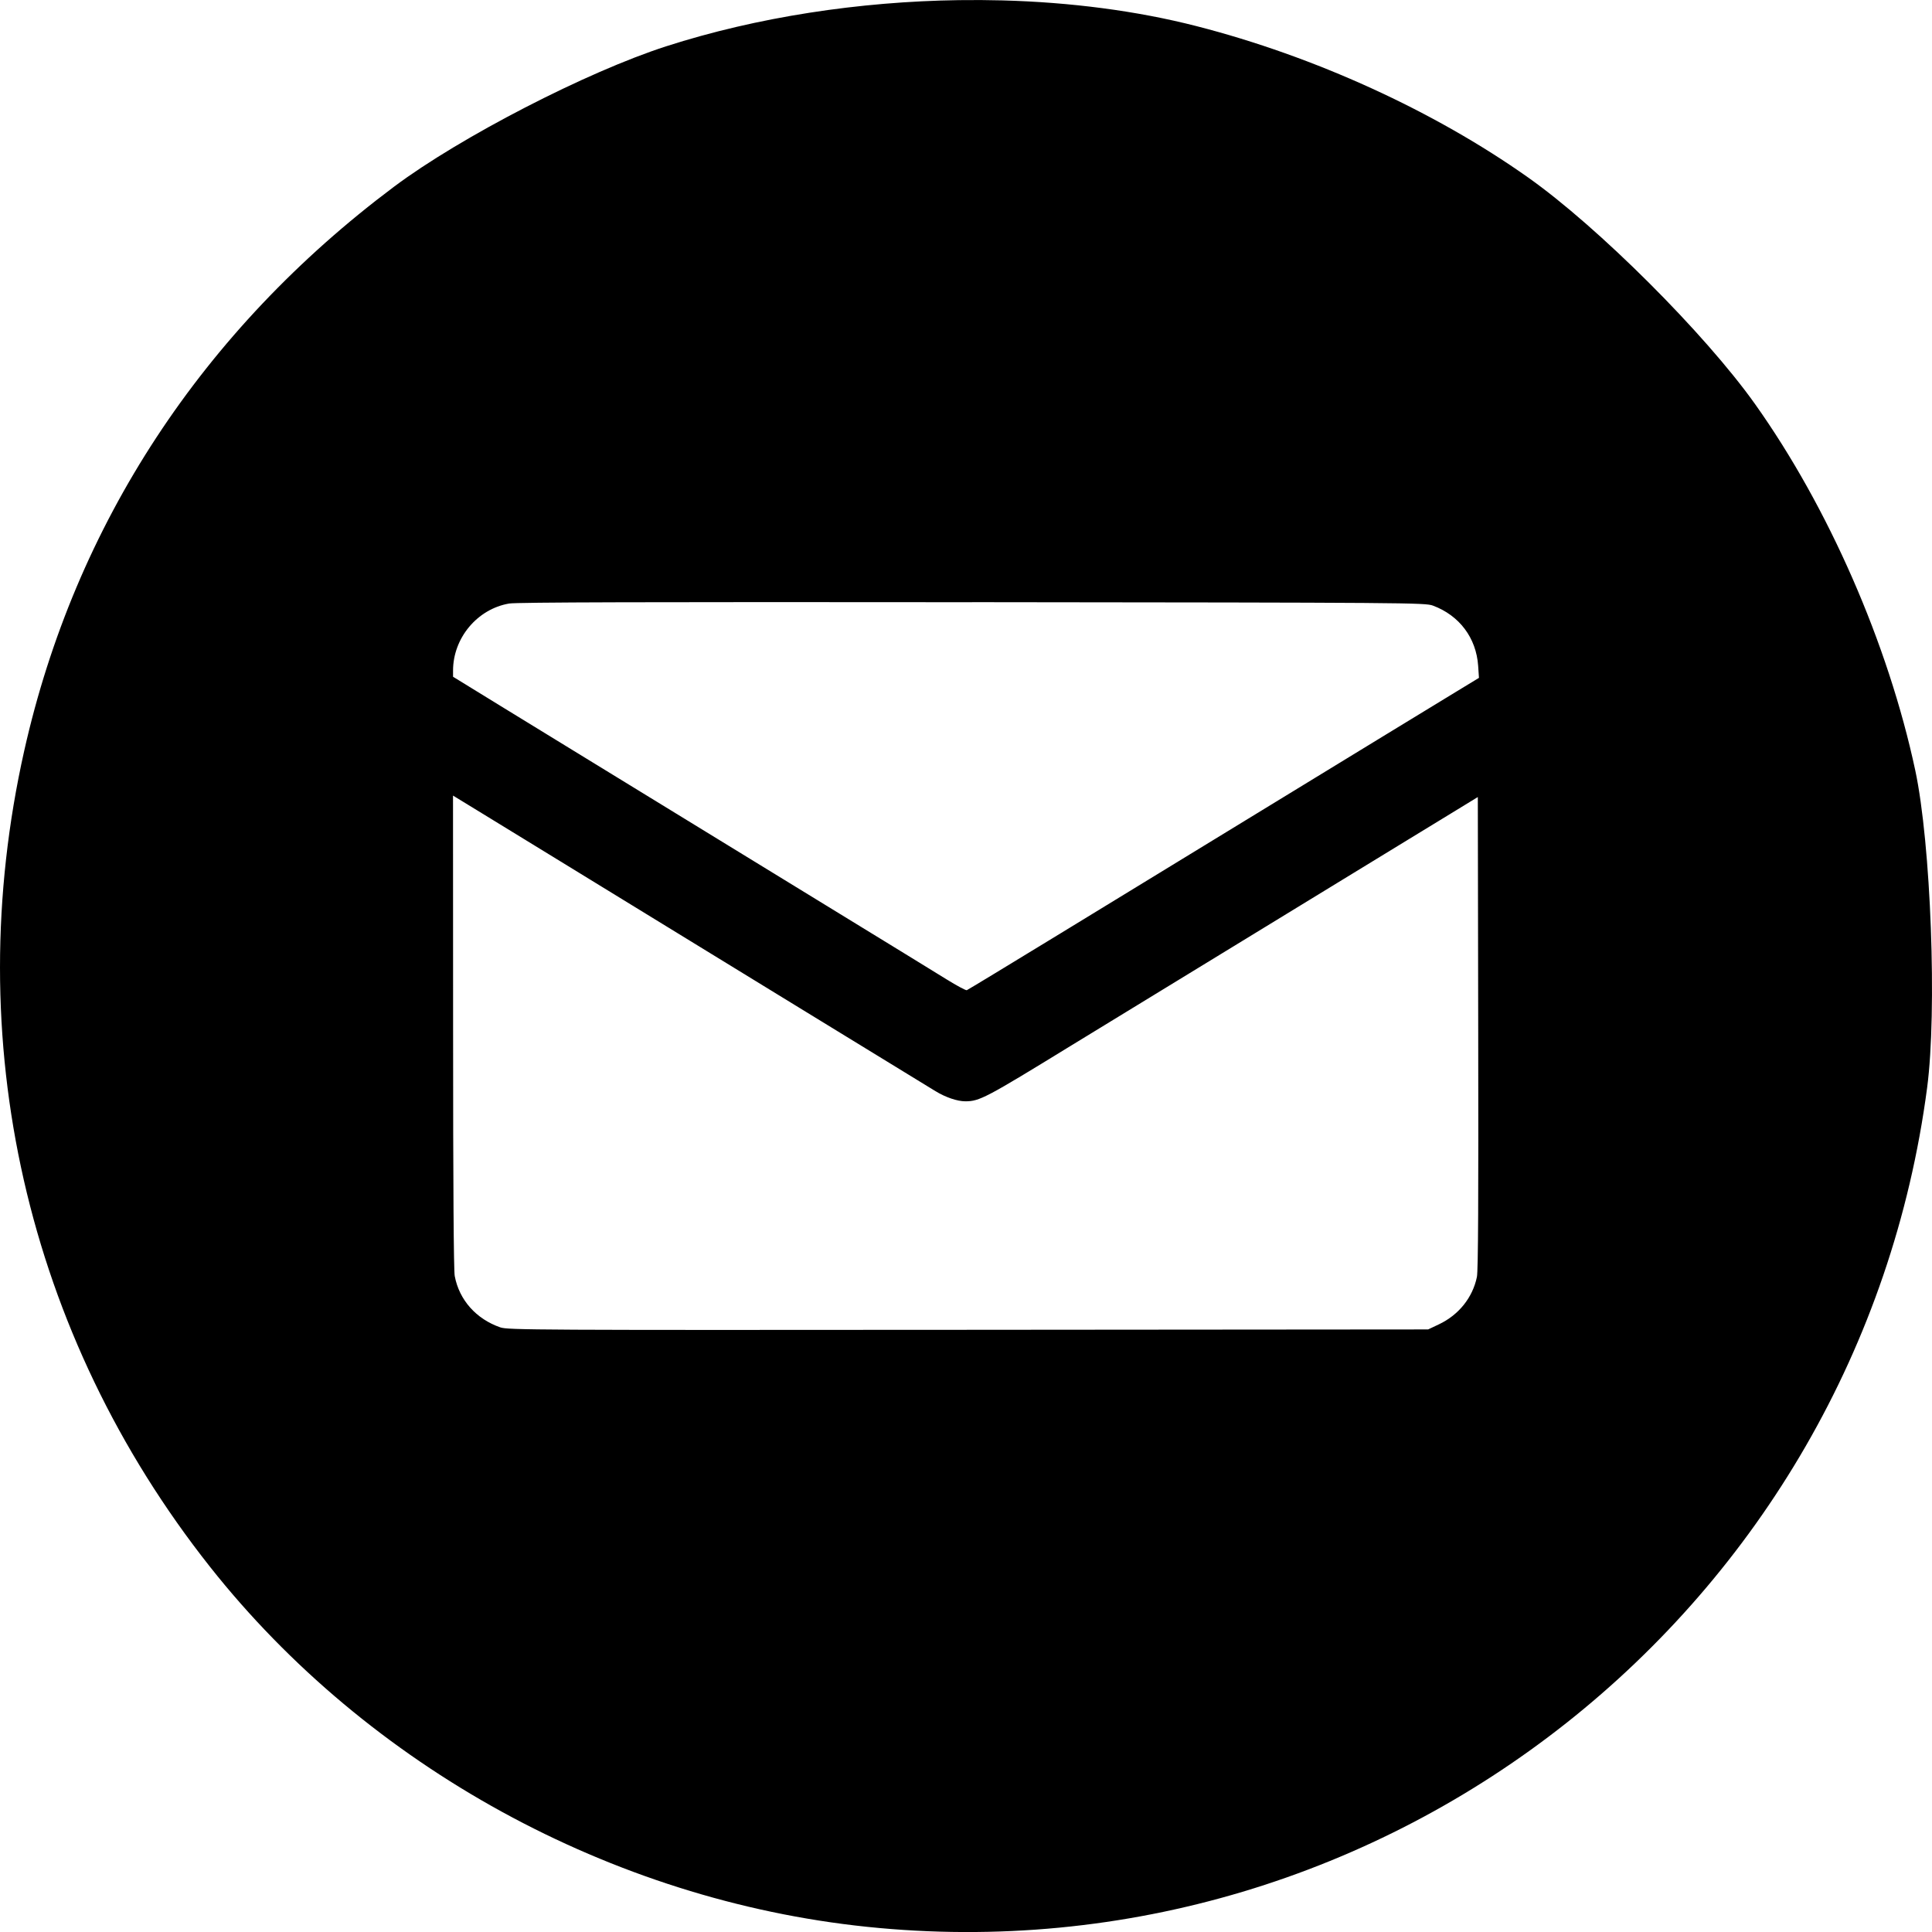 <?xml version="1.0" encoding="UTF-8" standalone="no"?>
<!-- Created with Inkscape (http://www.inkscape.org/) -->

<svg
   width="67.733mm"
   height="67.733mm"
   viewBox="0 0 67.733 67.733"
   version="1.1"
   id="svg8"
   xml:space="preserve"
   xmlns="http://www.w3.org/2000/svg"
   xmlns:svg="http://www.w3.org/2000/svg"
   xmlns:rdf="http://www.w3.org/1999/02/22-rdf-syntax-ns#"
   xmlns:cc="http://creativecommons.org/ns#"
   xmlns:dc="http://purl.org/dc/elements/1.1/"><defs
     id="defs2" /><g
     id="layer1"
     transform="translate(-1349.289,-569.151)"><path
       id="path7"
       style="fill:#000000;stroke-width:0.765"
       d="m 1382.925,569.155 c -3.511,0.049 -7.094,0.594 -10.277,1.618 -2.782,0.895 -7.227,3.188 -9.54,4.92 -6.728,5.037 -11.187,11.837 -12.969,19.775 -2.278,10.149 0.068,20.461 6.51,28.61 5.545,7.014 14.079,11.692 23.031,12.624 18.256,1.901 34.764,-11.162 37.171,-29.416 0.353,-2.677 0.133,-8.56 -0.416,-11.128 -0.949,-4.437 -3.044,-9.225 -5.621,-12.847 -1.757,-2.469 -5.491,-6.197 -7.949,-7.936 -3.299,-2.334 -7.488,-4.246 -11.629,-5.308 -2.104,-0.539 -4.425,-0.838 -6.812,-0.902 -0.497,-0.013 -0.997,-0.016 -1.499,-0.009 z m 0.449,21.107 c 15.342,0.015 15.88,0.019 16.152,0.121 0.929,0.347 1.518,1.132 1.585,2.112 l 0.028,0.421 -0.778,0.473 c -0.428,0.26 -1.613,0.982 -2.632,1.605 -4.902,2.995 -8.256,5.044 -11.231,6.862 -1.789,1.093 -3.281,1.998 -3.315,2.01 -0.033,0.012 -0.352,-0.159 -0.707,-0.379 -0.355,-0.22 -1.025,-0.633 -1.489,-0.916 -0.464,-0.283 -3.08,-1.887 -5.815,-3.563 -2.735,-1.677 -5.351,-3.28 -5.815,-3.563 -0.464,-0.283 -1.595,-0.977 -2.514,-1.541 l -1.671,-1.027 v -0.215 c 0,-1.144 0.852,-2.162 1.967,-2.352 0.262,-0.045 4.828,-0.057 16.235,-0.046 z m -18.203,6.781 0.857,0.524 c 0.471,0.288 1.59,0.974 2.486,1.523 2.093,1.284 3.756,2.304 5.323,3.263 0.688,0.421 2.362,1.448 3.722,2.281 2.353,1.443 3.836,2.351 4.529,2.773 0.355,0.216 0.762,0.354 1.045,0.354 0.496,0 0.717,-0.117 3.696,-1.946 0.653,-0.401 2.003,-1.226 6.461,-3.949 0.742,-0.453 2.145,-1.311 3.118,-1.906 0.973,-0.595 2.01,-1.228 2.303,-1.407 0.293,-0.179 0.951,-0.58 1.461,-0.892 l 0.927,-0.567 0.014,8.266 c 0.01,5.733 0,8.356 -0.046,8.559 -0.149,0.723 -0.637,1.332 -1.332,1.661 l -0.378,0.179 -16.123,0.013 c -15.174,0.012 -16.139,0.006 -16.404,-0.085 -0.849,-0.294 -1.441,-0.961 -1.599,-1.801 -0.037,-0.196 -0.057,-3.22 -0.057,-8.573 z" /></g></svg>
